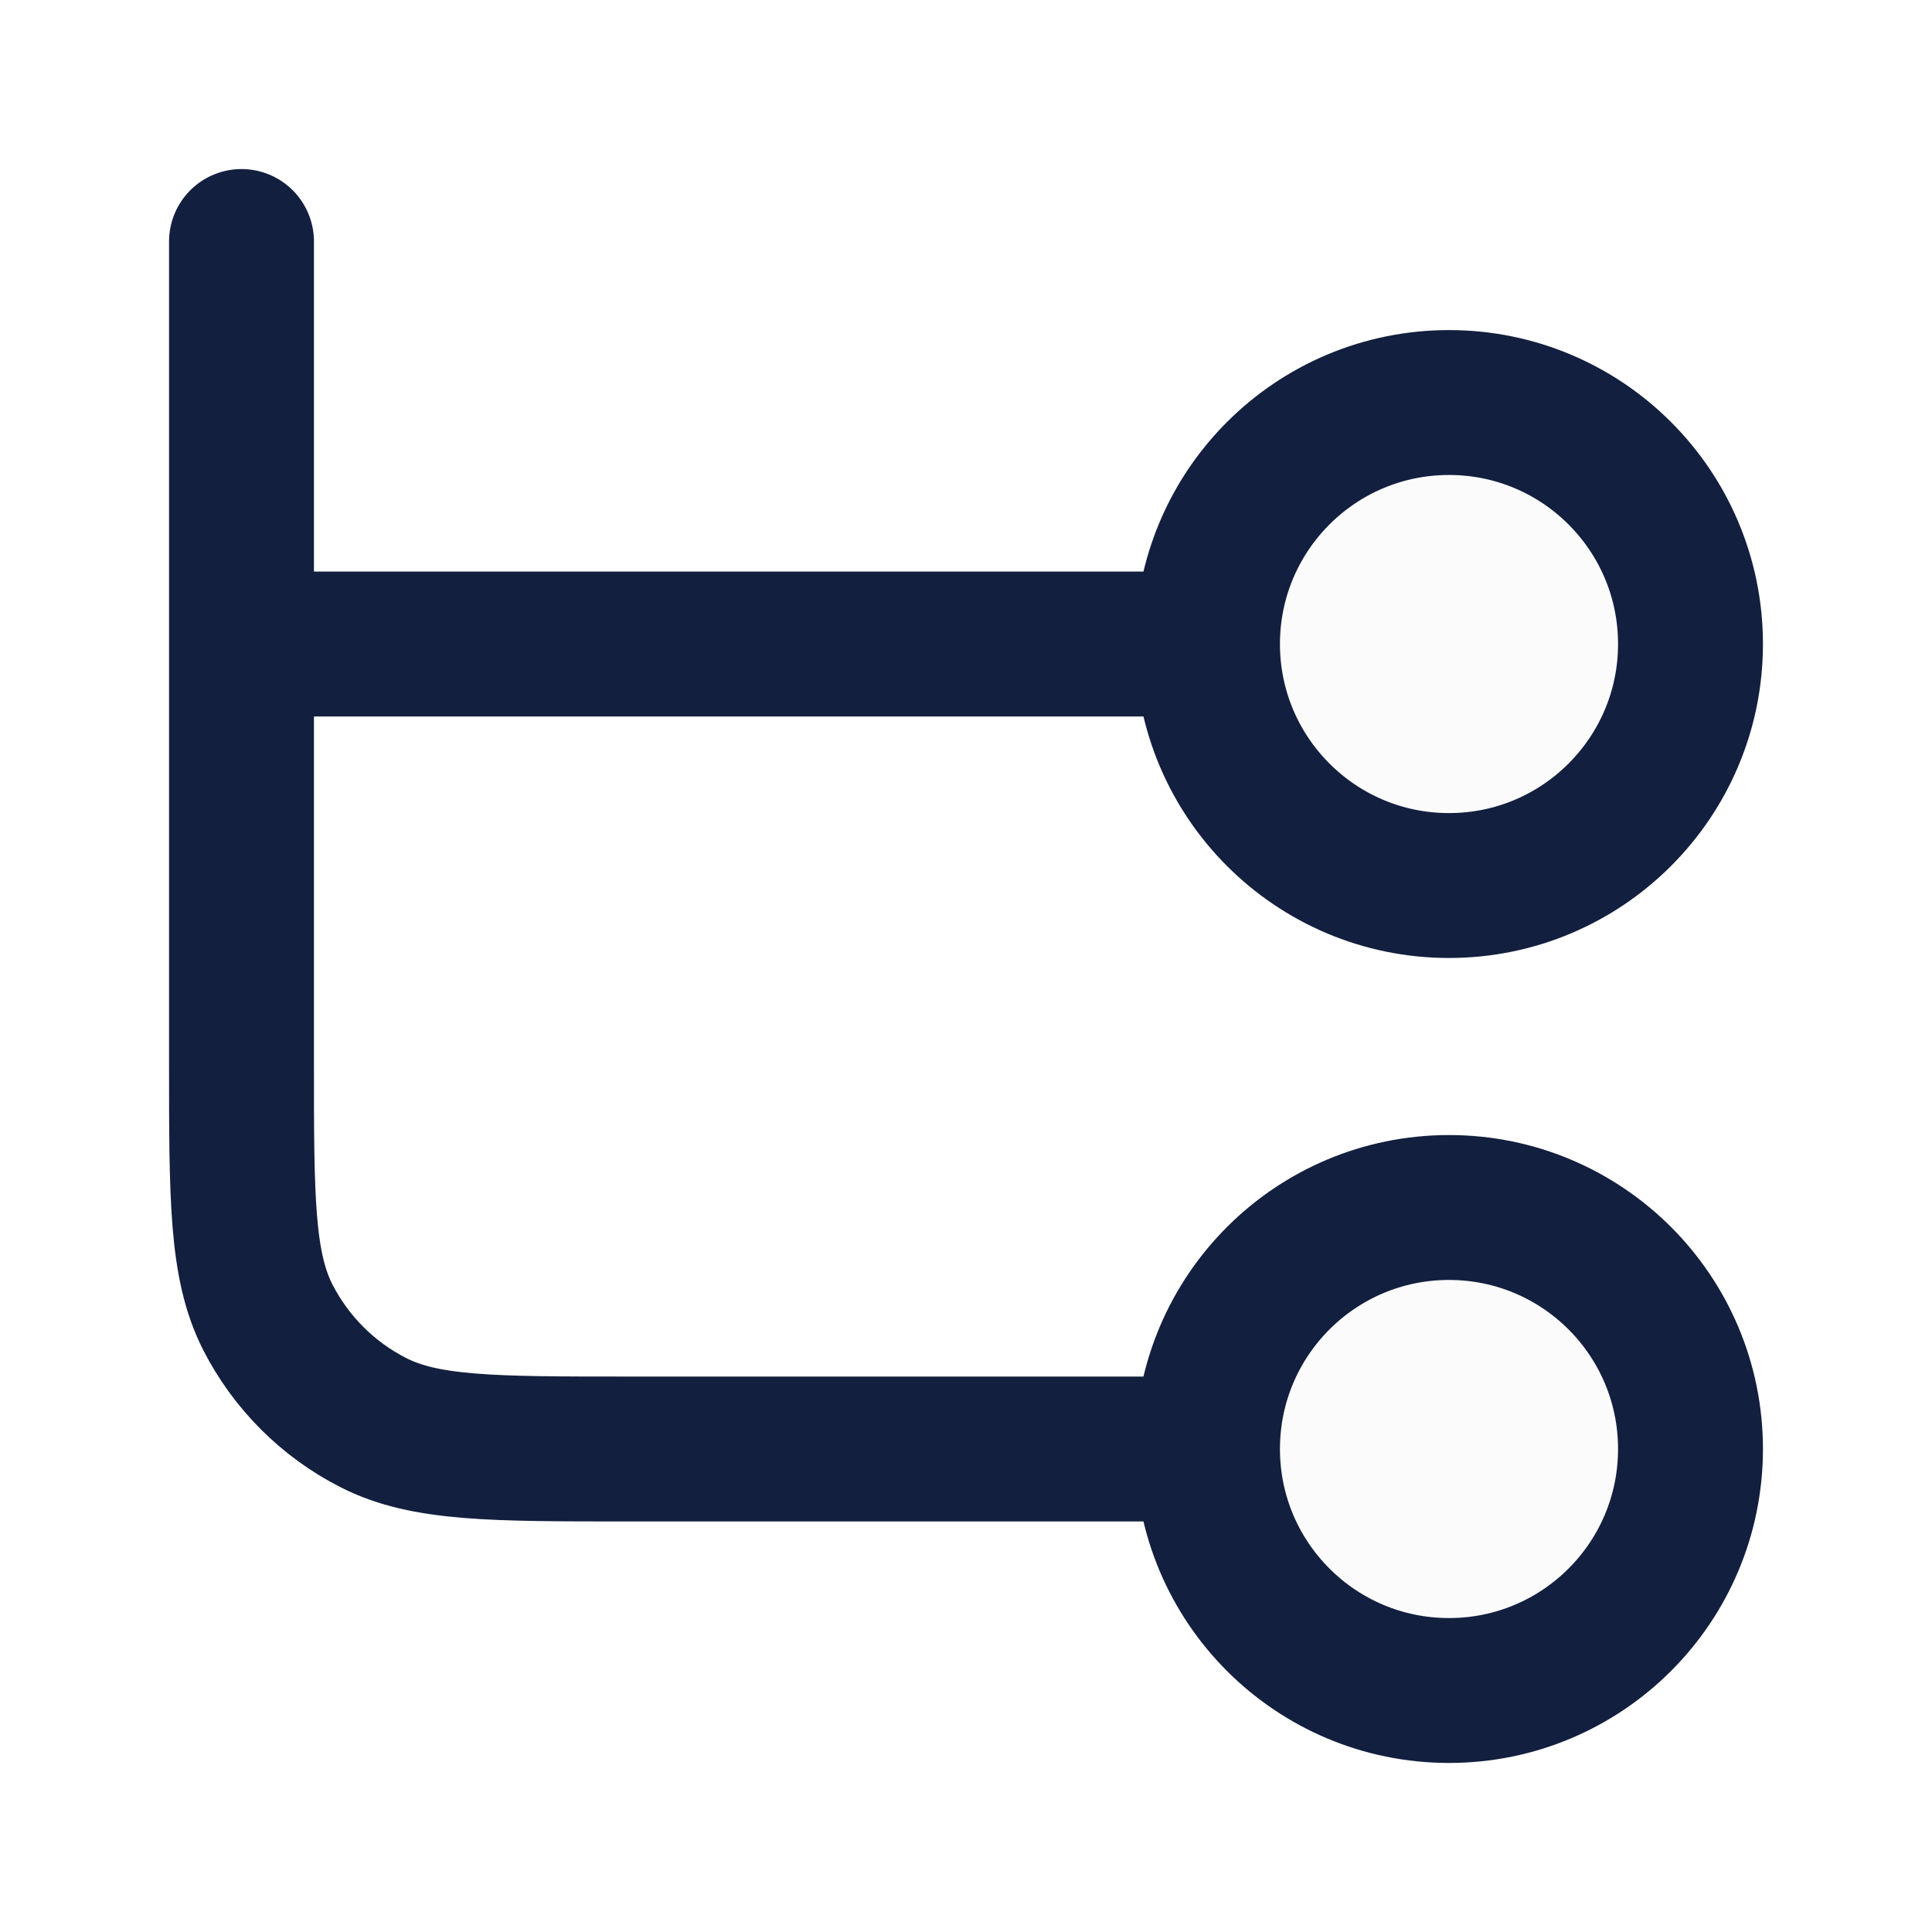 <svg width="20" height="20" viewBox="0 0 20 20" fill="none" xmlns="http://www.w3.org/2000/svg">
<g id="git-branch-01.3 1">
<g id="Group" opacity="0.12">
<path id="Vector" opacity="0.12" d="M15 9.167C16.381 9.167 17.5 8.047 17.5 6.667C17.5 5.286 16.381 4.167 15 4.167C13.619 4.167 12.5 5.286 12.5 6.667C12.5 8.047 13.619 9.167 15 9.167Z" fill="#121F3E"/>
<path id="Vector_2" opacity="0.12" d="M15 17.5C16.381 17.5 17.5 16.381 17.5 15C17.5 13.619 16.381 12.5 15 12.5C13.619 12.5 12.5 13.619 12.5 15C12.5 16.381 13.619 17.5 15 17.5Z" fill="#121F3E"/>
</g>
<path id="Vector_3" d="M2.5 2.5V11C2.5 12.4 2.5 13.1 2.772 13.635C3.012 14.105 3.395 14.488 3.865 14.727C4.4 15 5.1 15 6.5 15H12.5M12.5 15C12.5 16.381 13.619 17.5 15 17.5C16.381 17.5 17.5 16.381 17.5 15C17.5 13.619 16.381 12.5 15 12.5C13.619 12.5 12.5 13.619 12.5 15ZM2.5 6.667H12.5M12.5 6.667C12.5 8.047 13.619 9.167 15 9.167C16.381 9.167 17.5 8.047 17.5 6.667C17.5 5.286 16.381 4.167 15 4.167C13.619 4.167 12.5 5.286 12.5 6.667Z" stroke="#121F3E" stroke-width="1.5" stroke-linecap="round" stroke-linejoin="round"/>
</g>
</svg>
